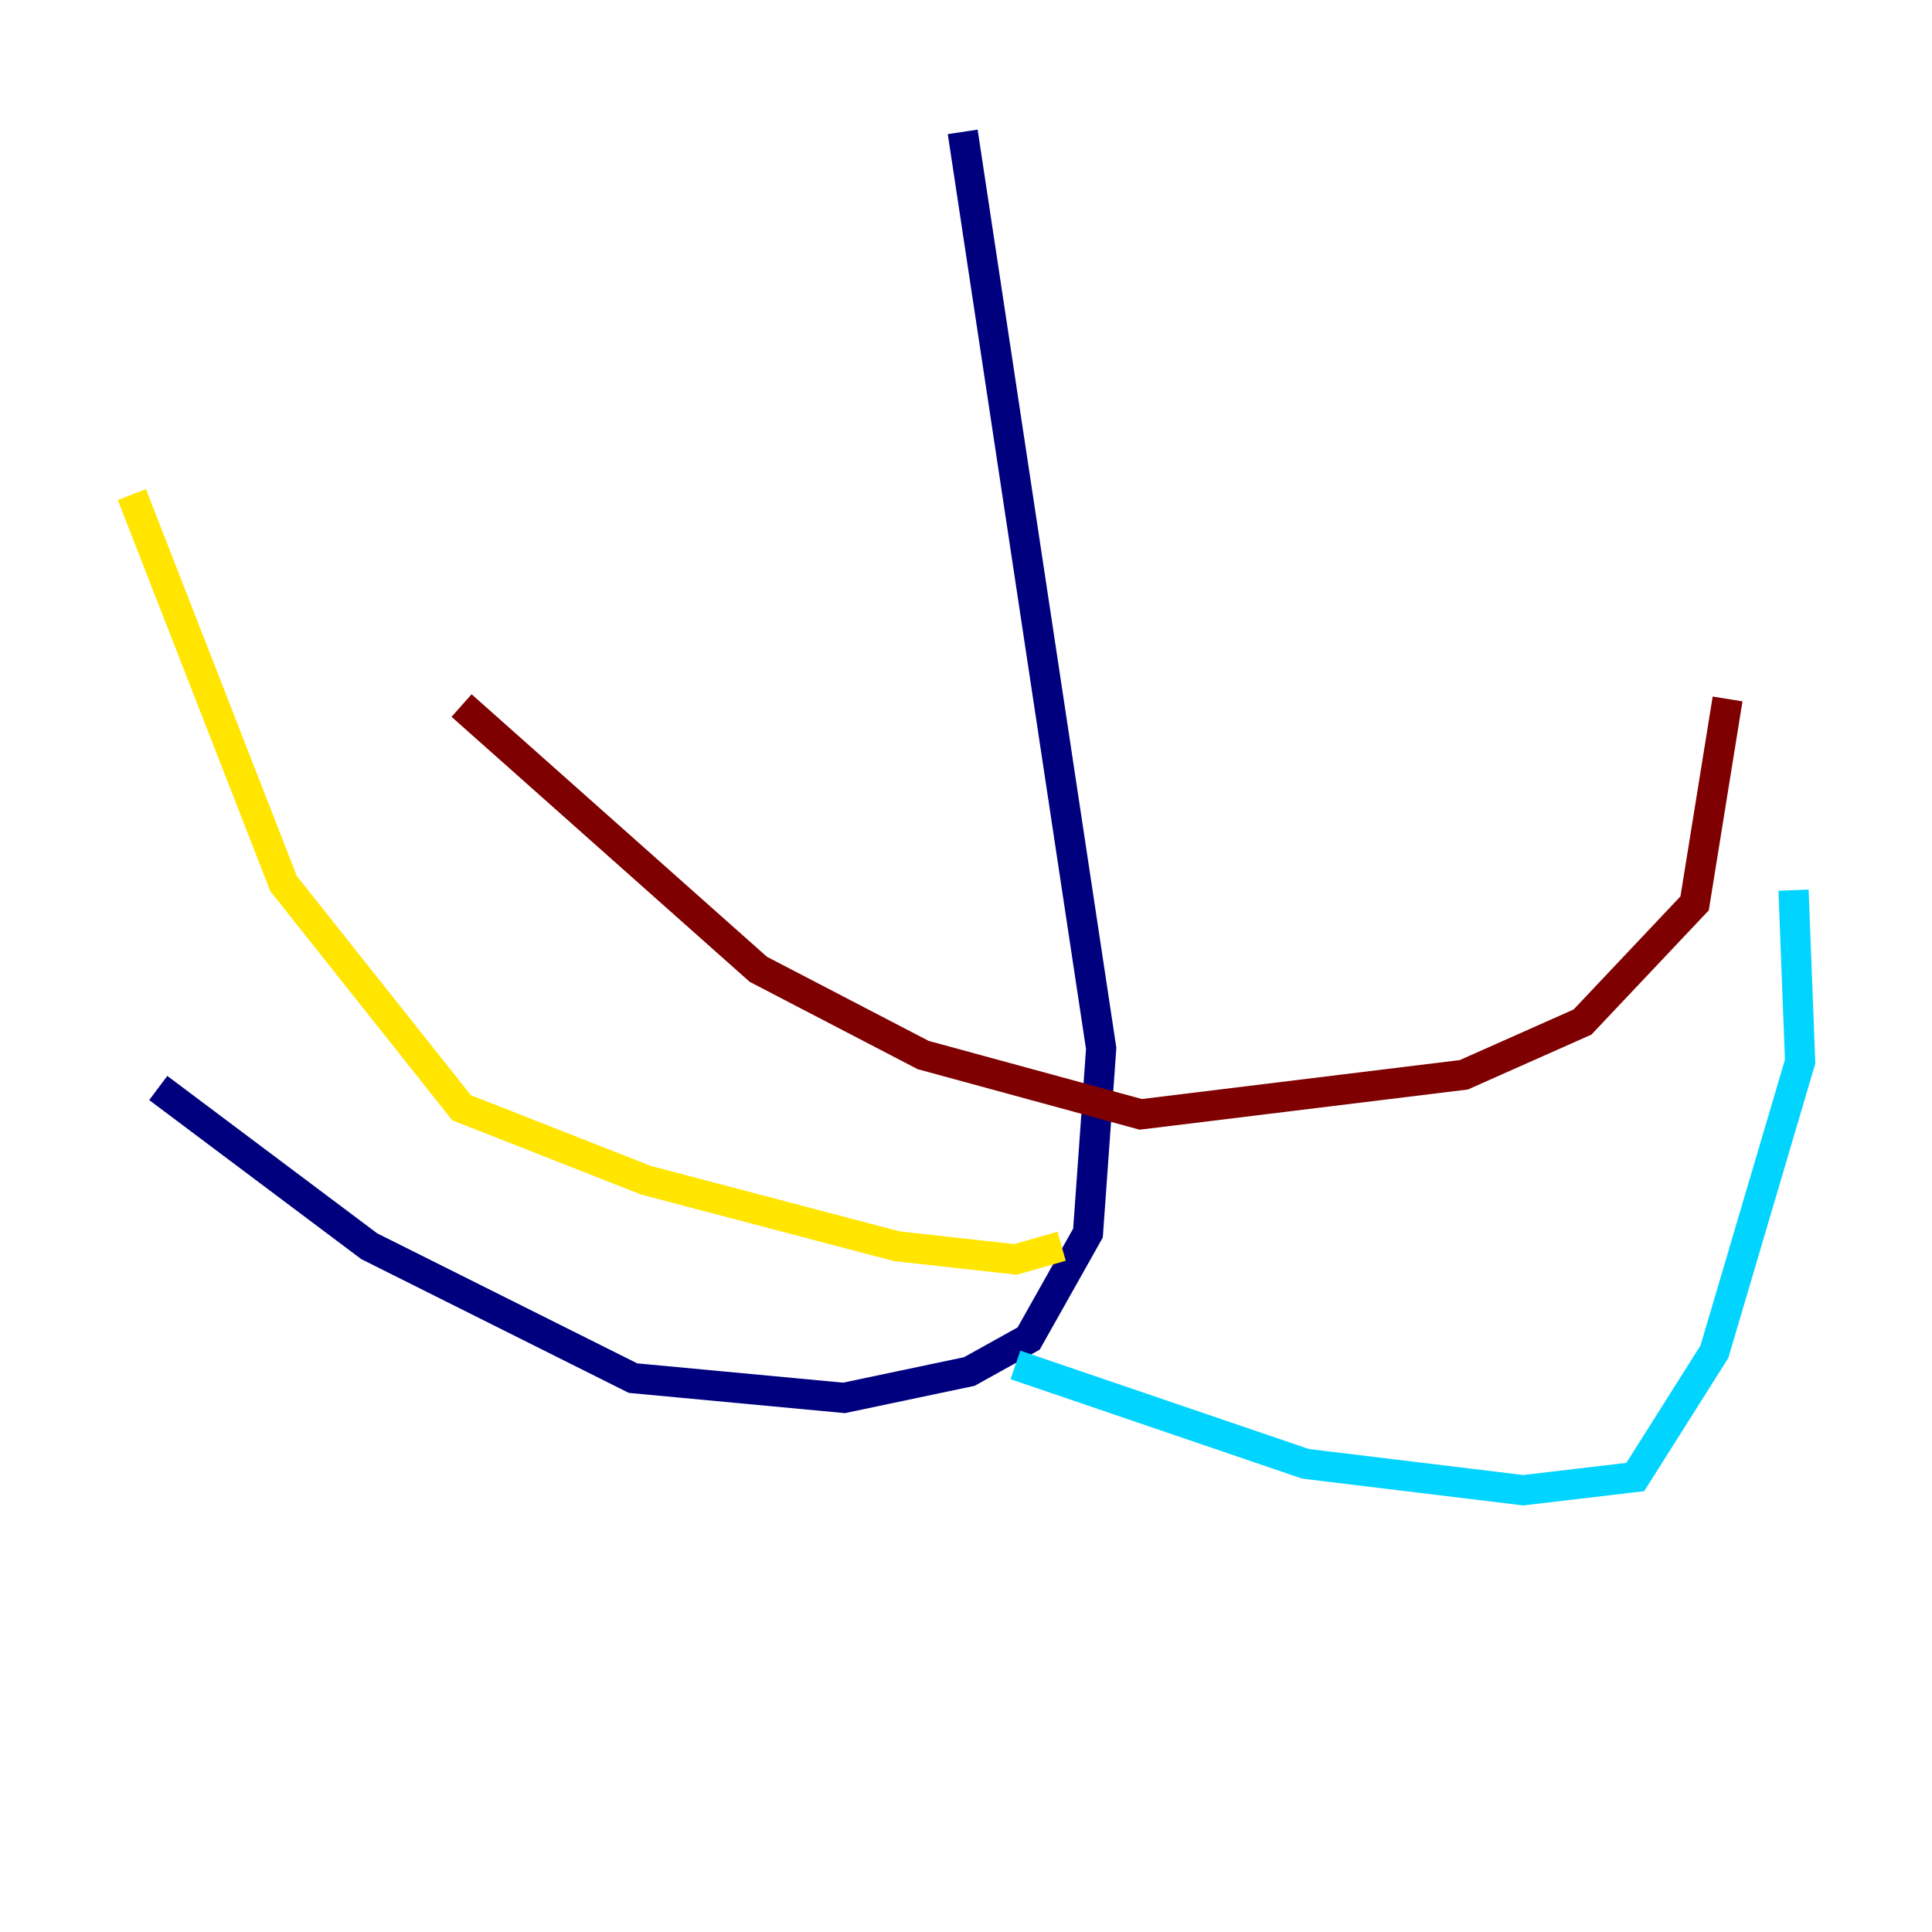 <?xml version="1.0" encoding="utf-8" ?>
<svg baseProfile="tiny" height="128" version="1.2" viewBox="0,0,128,128" width="128" xmlns="http://www.w3.org/2000/svg" xmlns:ev="http://www.w3.org/2001/xml-events" xmlns:xlink="http://www.w3.org/1999/xlink"><defs /><polyline fill="none" points="63.782,8.737 72.956,69.461 72.082,81.693 68.15,88.683 64.218,90.867 55.918,92.614 41.939,91.304 24.464,82.567 10.485,72.082" stroke="#00007f" stroke-width="2" /><polyline fill="none" points="67.276,90.43 86.498,96.983 100.915,98.73 108.341,97.857 113.584,89.556 119.263,70.335 118.826,58.976" stroke="#00d4ff" stroke-width="2" /><polyline fill="none" points="70.335,82.567 67.276,83.44 59.413,82.567 42.812,78.198 30.58,73.392 18.785,58.539 8.737,32.764" stroke="#ffe500" stroke-width="2" /><polyline fill="none" points="30.58,46.744 50.239,64.218 61.16,69.898 75.577,73.829 96.983,71.208 104.846,67.713 112.273,59.85 114.457,46.307" stroke="#7f0000" stroke-width="2" /></svg>